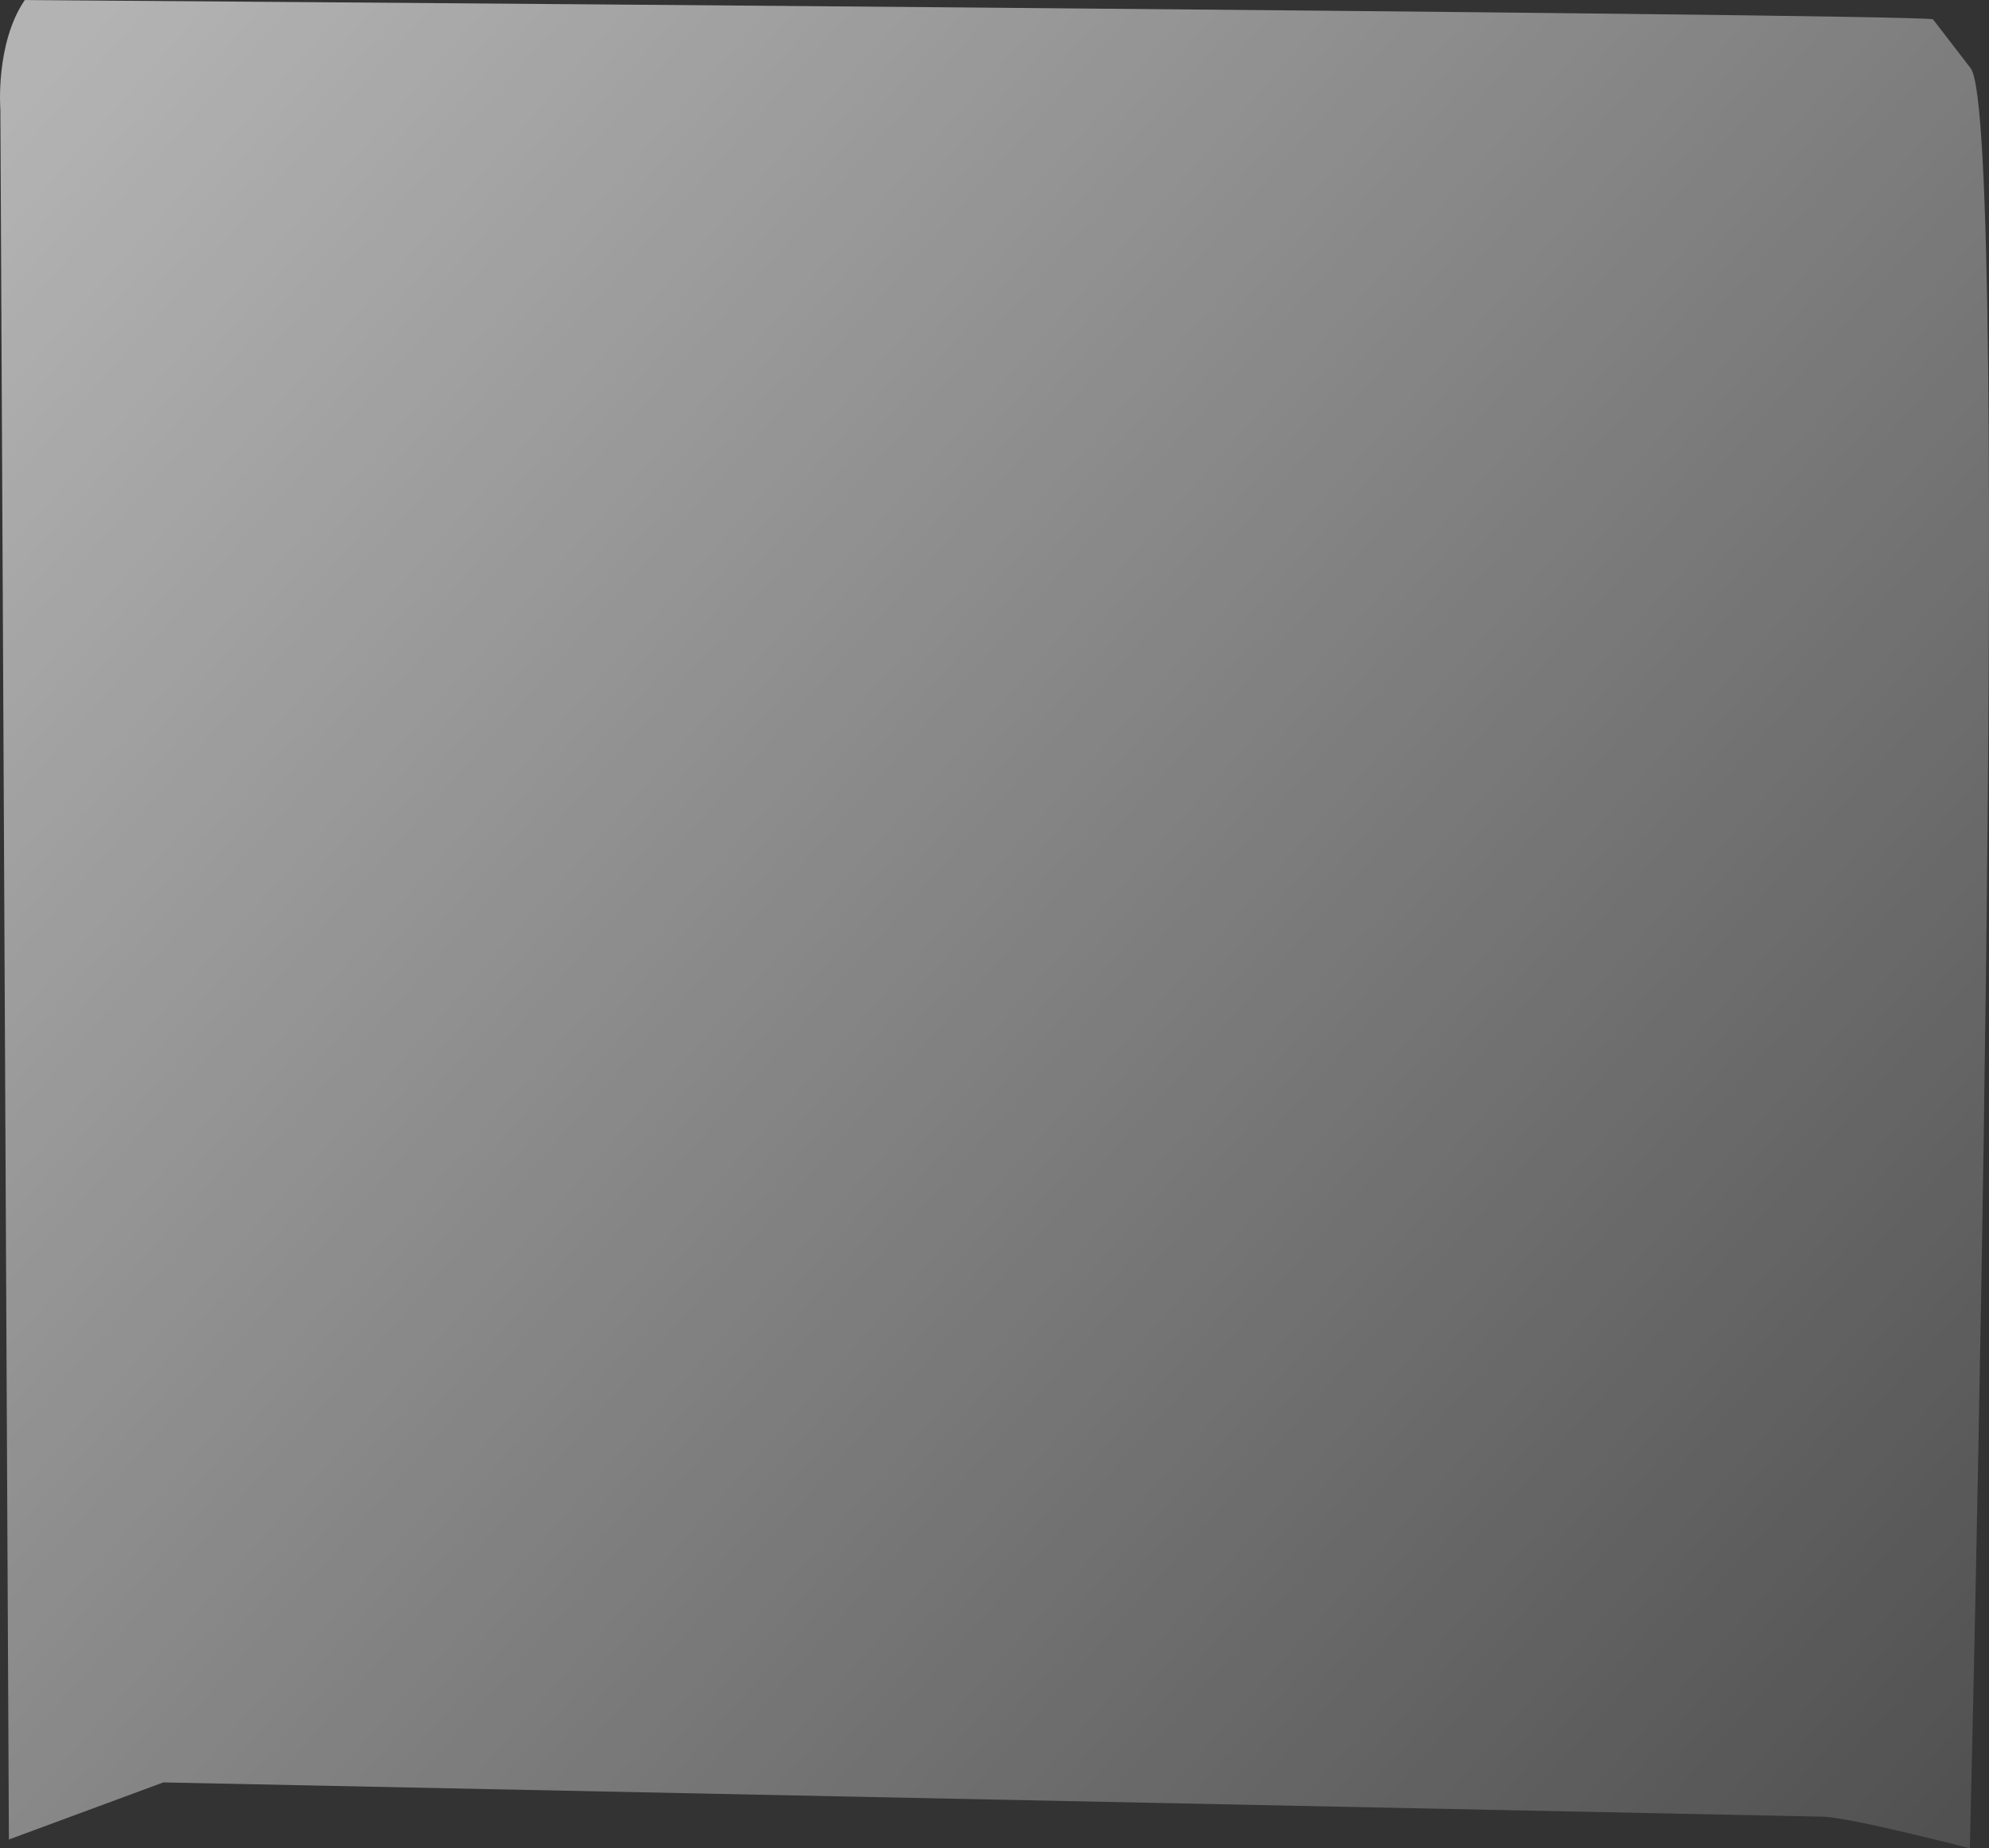 <?xml version="1.0" encoding="UTF-8" standalone="no"?>
<svg
   xmlns:dc="http://purl.org/dc/elements/1.1/"
   xmlns:cc="http://creativecommons.org/ns#"
   xmlns:rdf="http://www.w3.org/1999/02/22-rdf-syntax-ns#"
   xmlns:svg="http://www.w3.org/2000/svg"
   xmlns="http://www.w3.org/2000/svg"
   xmlns:xlink="http://www.w3.org/1999/xlink"
   xmlns:sodipodi="http://sodipodi.sourceforge.net/DTD/sodipodi-0.dtd"
   xmlns:inkscape="http://www.inkscape.org/namespaces/inkscape"
   width="54.049mm"
   height="50.229mm"
   viewBox="0 0 54.049 50.229"
   version="1.1"
   id="svg10080"
   inkscape:version="1.0.1 (3bc2e813f5, 2020-09-07)"
   sodipodi:docname="visor.svg">
  <rect x="0" y="0" width="54.049" height="50.229" fill="#333333" stroke="none"/>
  <defs
     id="defs10074">
    <linearGradient
       inkscape:collect="always"
       xlink:href="#linearGradient5467"
       id="linearGradient5469"
       x1="37.528"
       y1="269.995"
       x2="266.843"
       y2="473.017"
       gradientUnits="userSpaceOnUse"
       gradientTransform="matrix(0.265,0,0,0.265,43.943,1.674)" />
    <linearGradient
       inkscape:collect="always"
       id="linearGradient5467">
      <stop
         style="stop-color:#ffffff;stop-opacity:0.629"
         offset="0"
         id="stop5463" />
      <stop
         style="stop-color:#ffffff;stop-opacity:0.075"
         offset="1"
         id="stop5465" />
    </linearGradient>
  </defs>
  <sodipodi:namedview
     id="base"
     pagecolor="#ffffff"
     bordercolor="#666666"
     borderopacity="1.0"
     inkscape:pageopacity="0.0"
     inkscape:pageshadow="2"
     inkscape:zoom="0.35"
     inkscape:cx="196.42615"
     inkscape:cy="294.92161"
     inkscape:document-units="mm"
     inkscape:current-layer="layer1"
     inkscape:document-rotation="0"
     showgrid="false"
     fit-margin-top="0"
     fit-margin-left="0"
     fit-margin-right="0"
     fit-margin-bottom="0"
     inkscape:window-width="1510"
     inkscape:window-height="1005"
     inkscape:window-x="285"
     inkscape:window-y="99"
     inkscape:window-maximized="0" />
  <g
     inkscape:label="Capa 1"
     inkscape:groupmode="layer"
     id="layer1"
     transform="translate(-53.862,-70.135)">
    <path
       style="font-variation-settings:normal;display:inline;opacity:1;vector-effect:none;fill:url(#linearGradient5469);fill-opacity:1;stroke:none;stroke-width:0.265px;stroke-linecap:butt;stroke-linejoin:miter;stroke-miterlimit:4;stroke-dasharray:none;stroke-dashoffset:0;stroke-opacity:1;stop-color:#000000;stop-opacity:1"
       d="m 103.433,119.507 c 0.817,0.045 3.957,0.858 3.957,0.858 0,0 1.159,-46.964 0.022,-48.376 l -1.025,-1.331 c -0.902,-0.157 -51.852,-0.522 -51.852,-0.522 -0.805,1.185 -0.663,2.975 -0.663,2.975 l 0.232,47.015 4.195,-1.551 z"
       id="path5417"
       sodipodi:nodetypes="ccccccccc" />
  </g>
</svg>
